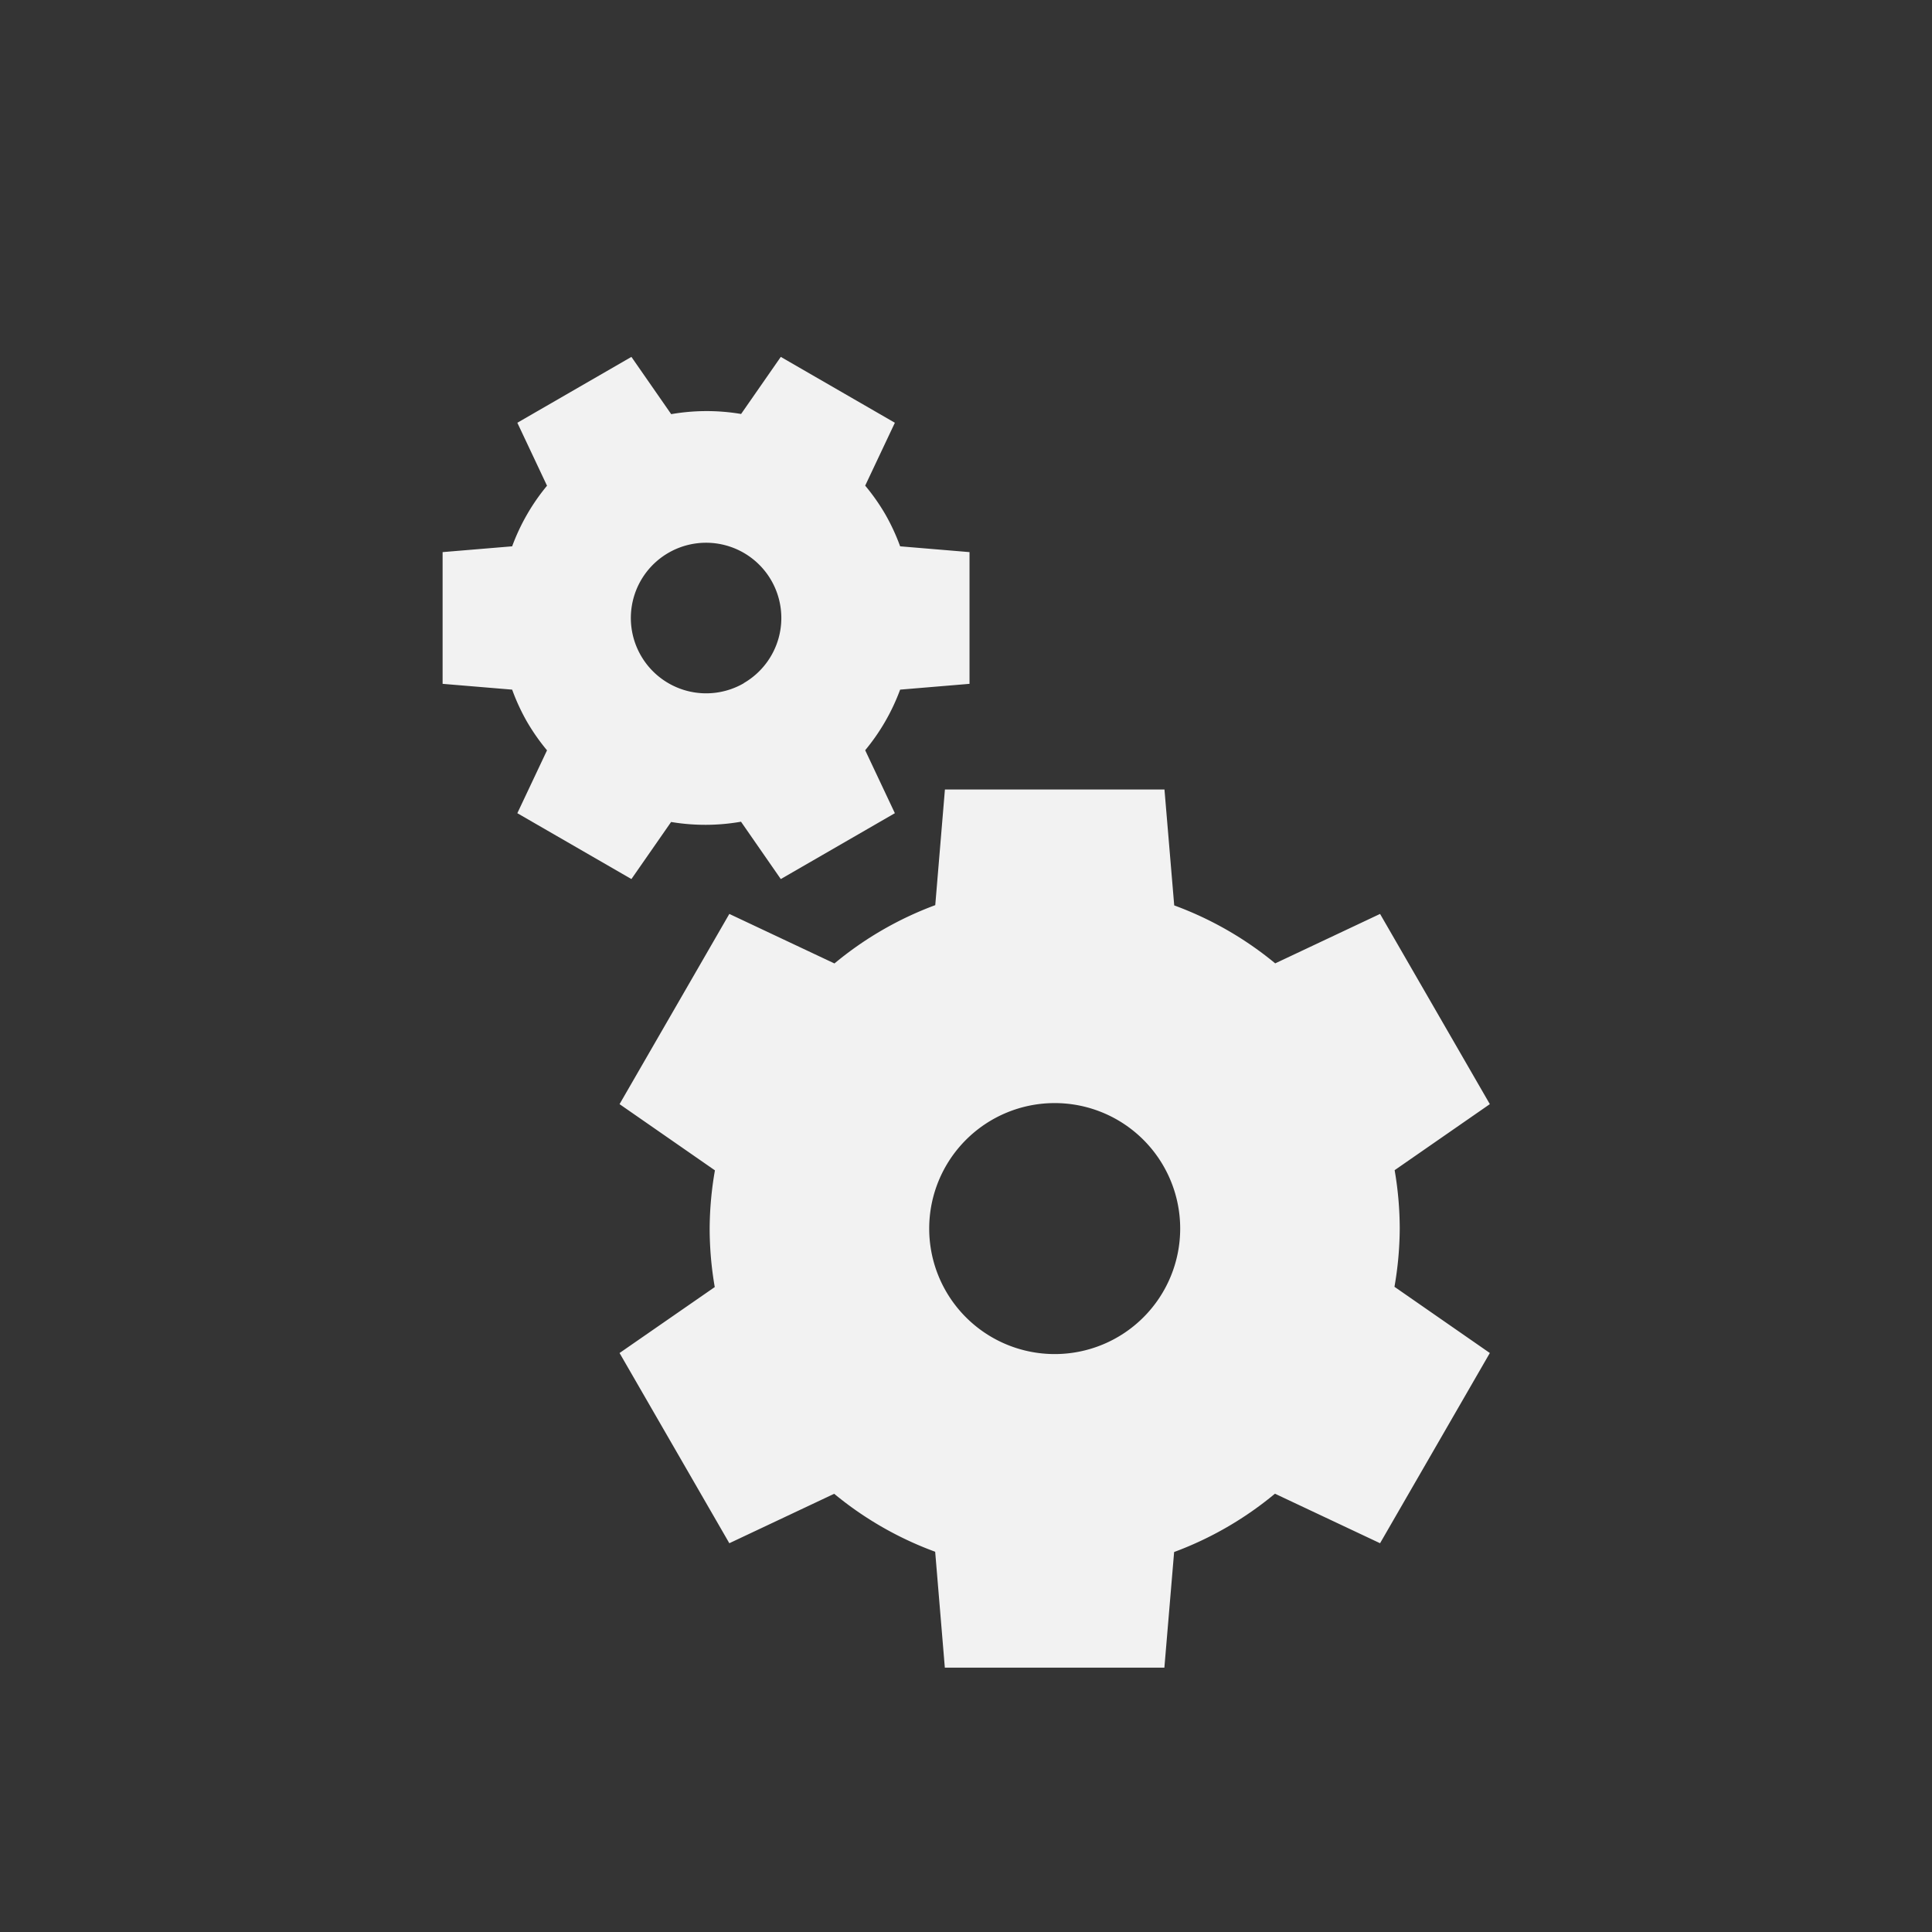 <?xml version="1.0" encoding="UTF-8" standalone="no"?>
<svg
   viewBox="0 0 22 22"
   version="1.1"
   id="svg8"
   sodipodi:docname="system-run.svg"
   width="22"
   height="22"
   inkscape:version="1.2 (dc2aedaf03, 2022-05-15)"
   xmlns:inkscape="http://www.inkscape.org/namespaces/inkscape"
   xmlns:sodipodi="http://sodipodi.sourceforge.net/DTD/sodipodi-0.dtd"
   xmlns="http://www.w3.org/2000/svg"
   xmlns:svg="http://www.w3.org/2000/svg">
  <rect x="0" y="0" width="22" height="22" fill="#333333" stroke="none"/>
  <defs
     id="defs12" />
  <sodipodi:namedview
     id="namedview10"
     pagecolor="#ffffff"
     bordercolor="#000000"
     borderopacity="0.25"
     inkscape:showpageshadow="2"
     inkscape:pageopacity="0.0"
     inkscape:pagecheckerboard="0"
     inkscape:deskcolor="#d1d1d1"
     showgrid="false"
     inkscape:zoom="8.8388348"
     inkscape:cx="-8.4287128"
     inkscape:cy="23.193102"
     inkscape:window-width="1920"
     inkscape:window-height="1016"
     inkscape:window-x="0"
     inkscape:window-y="0"
     inkscape:window-maximized="1"
     inkscape:current-layer="svg8" />
  <path
     color="#bebebe"
     d="M 22,-0.003 H 0 v 22 h 22 z"
     fill="#808080"
     fill-opacity="0.01"
     id="path2"
     style="stroke-width:1.375" />
  <path
     d="m 10.76,8.99 -0.11,1.317 a 3.929,3.929 0 0 0 -1.148,0.664 l -1.197,-0.564 -1.25,2.166 1.086,0.754 a 3.929,3.929 0 0 0 -0.06,0.663 3.929,3.929 0 0 0 0.058,0.666 l -1.084,0.751 1.25,2.166 1.194,-0.563 a 3.929,3.929 0 0 0 1.15,0.66 l 0.11,1.32 h 2.5 l 0.111,-1.317 a 3.929,3.929 0 0 0 1.148,-0.664 l 1.197,0.564 1.25,-2.166 -1.086,-0.754 a 3.929,3.929 0 0 0 0.06,-0.663 3.929,3.929 0 0 0 -0.058,-0.665 l 1.084,-0.752 -1.25,-2.166 -1.194,0.563 a 3.929,3.929 0 0 0 -1.15,-0.66 L 13.26,8.99 Z m 1.25,3.571 a 1.429,1.429 0 0 1 1.429,1.429 1.429,1.429 0 0 1 -1.429,1.429 1.429,1.429 0 0 1 -1.429,-1.429 1.429,1.429 0 0 1 1.429,-1.429 z"
     fill="#f2f2f2"
     id="path4" />
  <path
     d="M 10.19,9.26 9.852,8.543 a 2.357,2.357 0 0 0 0.398,-0.69 l 0.79,-0.066 v -1.5 L 10.25,6.221 A 2.357,2.357 0 0 0 10.082,5.858 2.357,2.357 0 0 0 9.852,5.53 L 10.19,4.814 8.891,4.064 8.439,4.714 A 2.357,2.357 0 0 0 7.643,4.716 L 7.19,4.064 5.891,4.814 6.229,5.531 A 2.357,2.357 0 0 0 5.832,6.221 L 5.04,6.287 v 1.5 l 0.792,0.066 a 2.357,2.357 0 0 0 0.167,0.362 2.357,2.357 0 0 0 0.23,0.329 L 5.891,9.26 7.19,10.01 7.642,9.36 A 2.357,2.357 0 0 0 8.438,9.357 L 8.891,10.01 Z M 8.47,7.78 A 0.857,0.857 0 0 1 7.298,7.465 0.857,0.857 0 0 1 7.612,6.295 0.857,0.857 0 0 1 8.782,6.608 0.857,0.857 0 0 1 8.469,7.779 Z"
     fill="#f2f2f2"
     id="path6" />
</svg>
